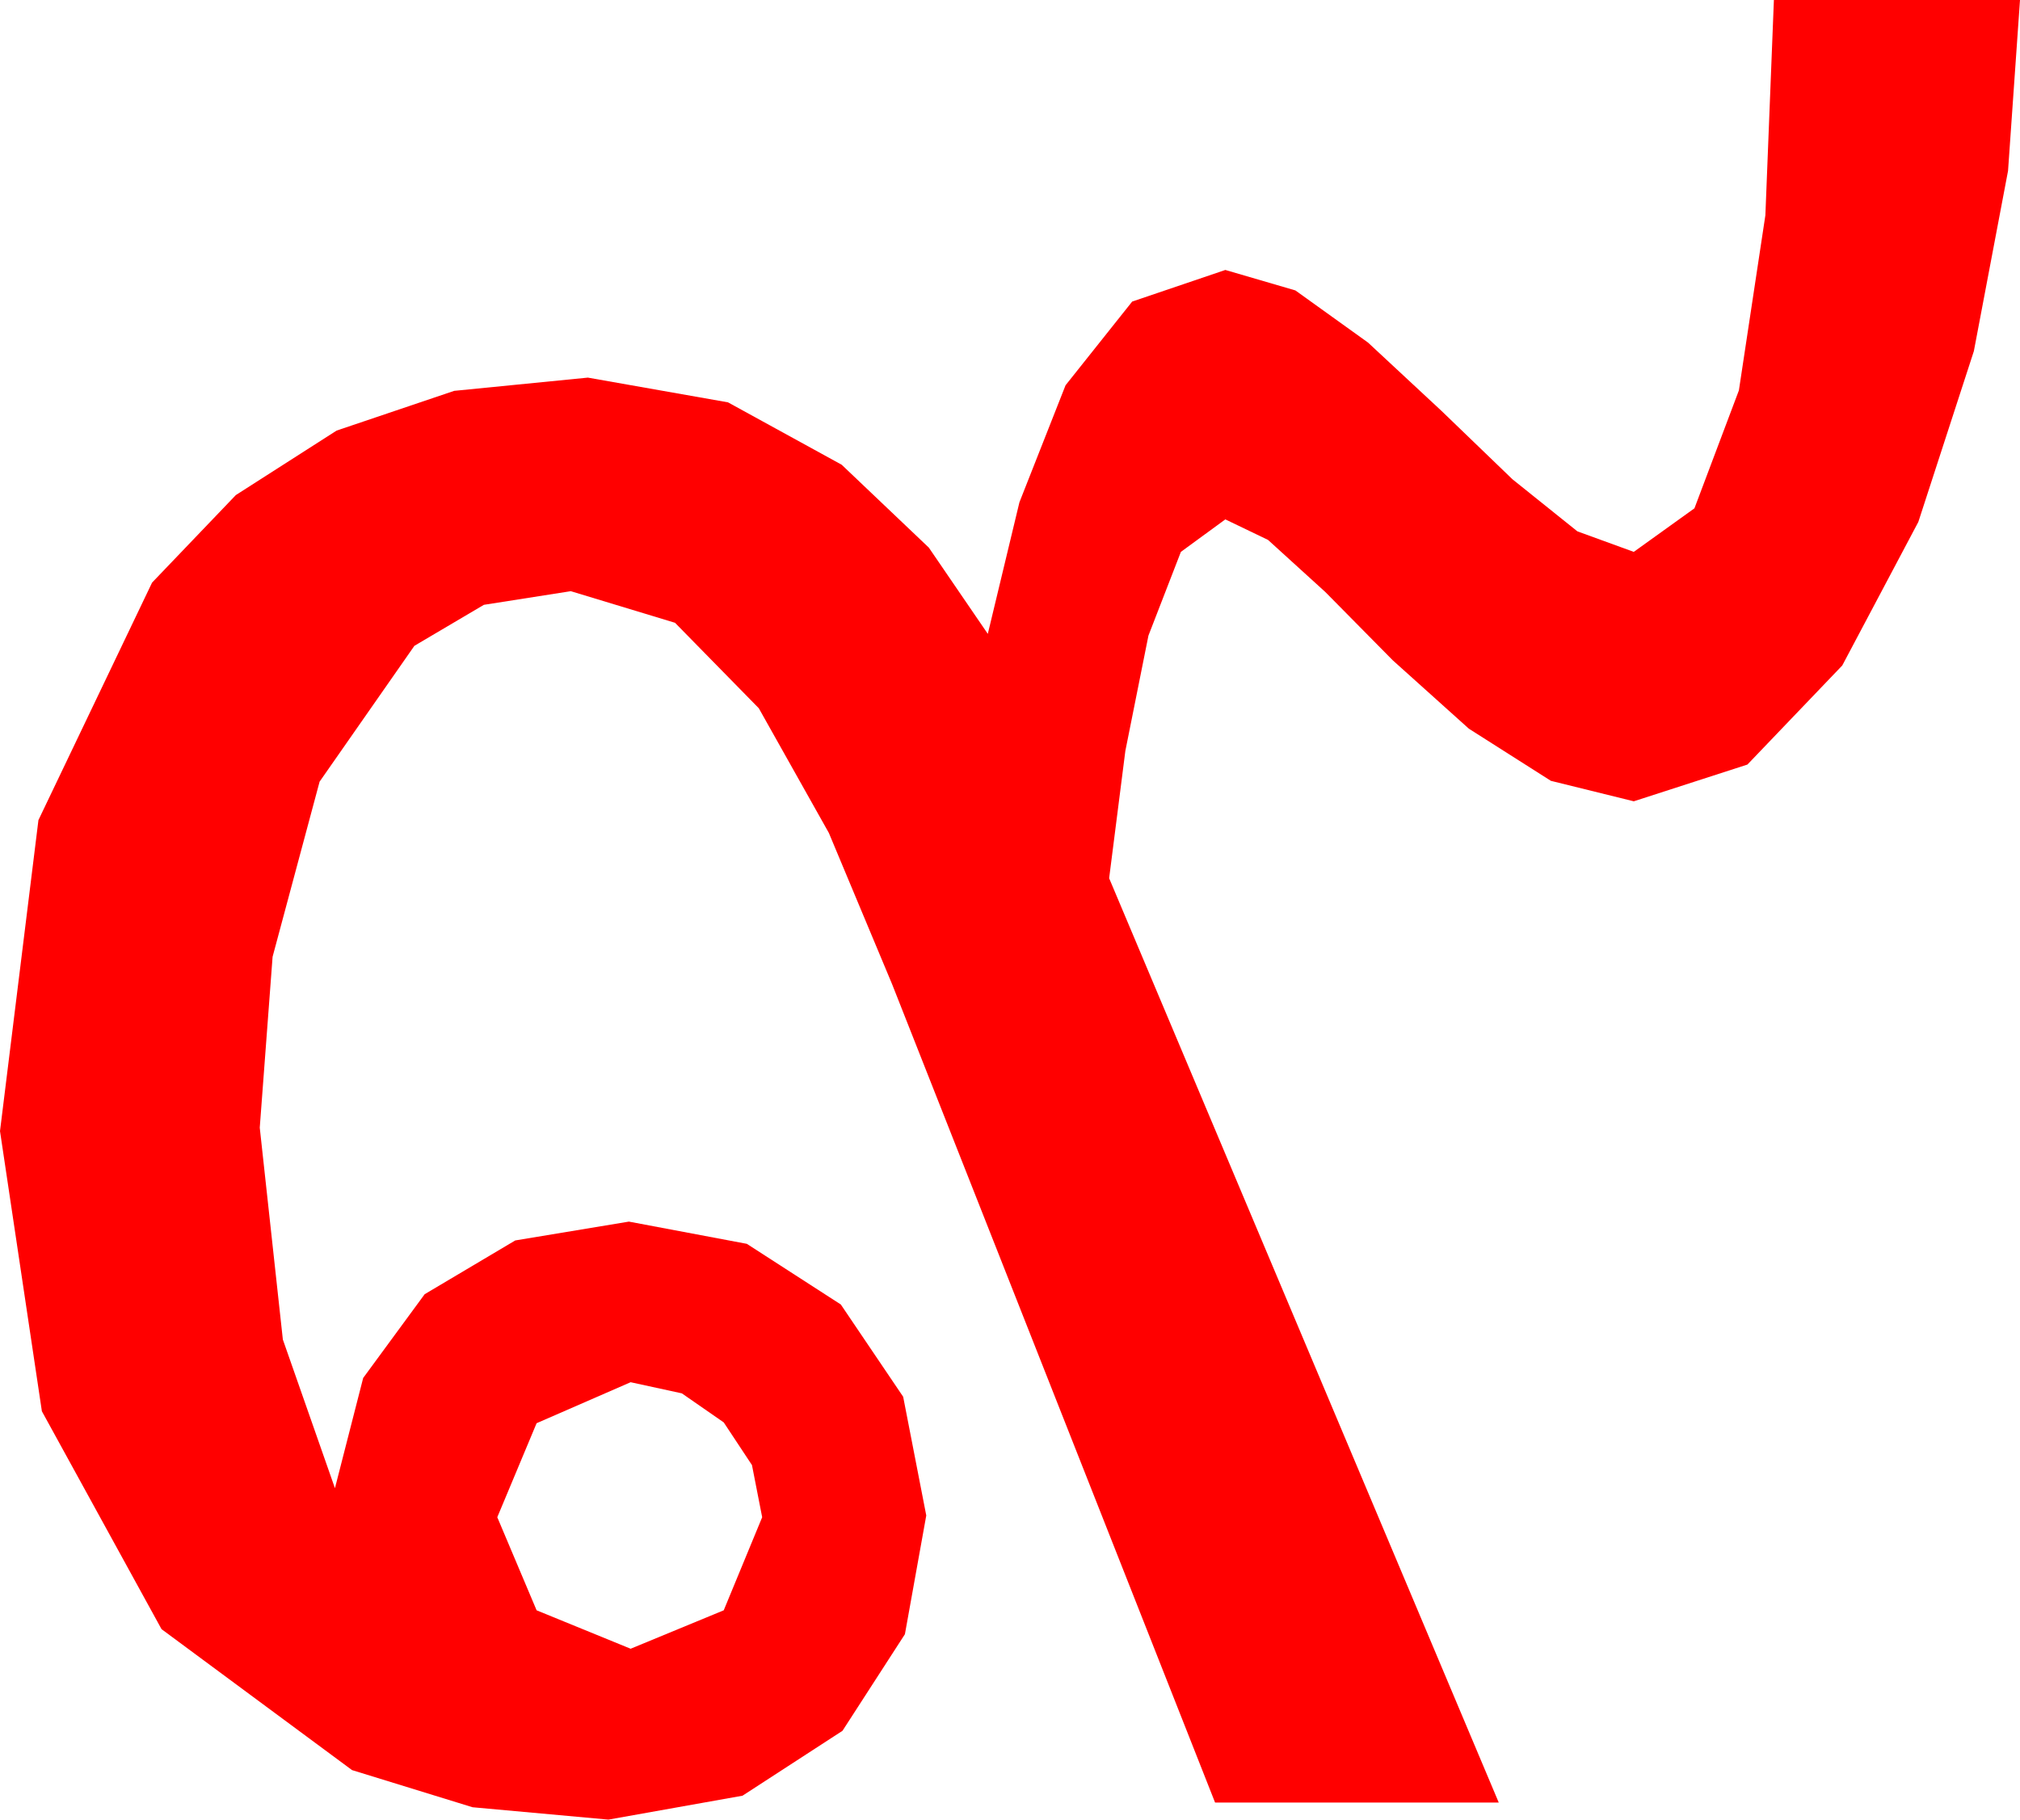 <?xml version="1.0" encoding="utf-8"?>
<!DOCTYPE svg PUBLIC "-//W3C//DTD SVG 1.1//EN" "http://www.w3.org/Graphics/SVG/1.1/DTD/svg11.dtd">
<svg width="34.629" height="31.201" xmlns="http://www.w3.org/2000/svg" xmlns:xlink="http://www.w3.org/1999/xlink" xmlns:xml="http://www.w3.org/XML/1998/namespace" version="1.1">
  <g>
    <g>
      <path style="fill:#FF0000;fill-opacity:1" d="M10.811,23.701L9.199,24.404 8.525,26.016 9.199,27.612 10.811,28.271 12.407,27.612 13.066,26.016 12.891,25.122 12.407,24.39 11.689,23.892 10.811,23.701z M30.41,0L34.629,0 34.424,2.93 33.838,6.021 32.886,8.95 31.582,11.411 29.956,13.11 28.008,13.74 26.587,13.389 25.181,12.495 23.877,11.323 22.72,10.151 21.738,9.258 21.006,8.906 20.244,9.463 19.688,10.898 19.292,12.876 19.014,15.059 25.693,30.908 20.83,30.908 15.293,16.875 14.209,14.282 13.008,12.144 11.572,10.679 9.785,10.137 8.295,10.371 7.104,11.074 5.479,13.403 4.673,16.406 4.453,19.336 4.849,22.969 5.742,25.518 6.226,23.628 7.28,22.192 8.833,21.27 10.781,20.947 12.803,21.328 14.414,22.368 15.483,23.95 15.879,25.986 15.513,28.022 14.443,29.678 12.729,30.791 10.43,31.201 8.101,30.989 6.035,30.352 2.769,27.935 0.718,24.199 0,19.395 0.659,14.062 2.607,9.99 4.043,8.489 5.771,7.383 7.786,6.702 10.078,6.475 12.48,6.899 14.429,7.969 15.923,9.39 16.934,10.869 17.476,8.613 18.267,6.606 19.409,5.171 21.006,4.629 22.207,4.98 23.452,5.874 24.712,7.046 25.928,8.218 27.041,9.111 28.008,9.463 29.048,8.716 29.81,6.694 30.264,3.691 30.41,0z" />
    </g>
  </g>
</svg>